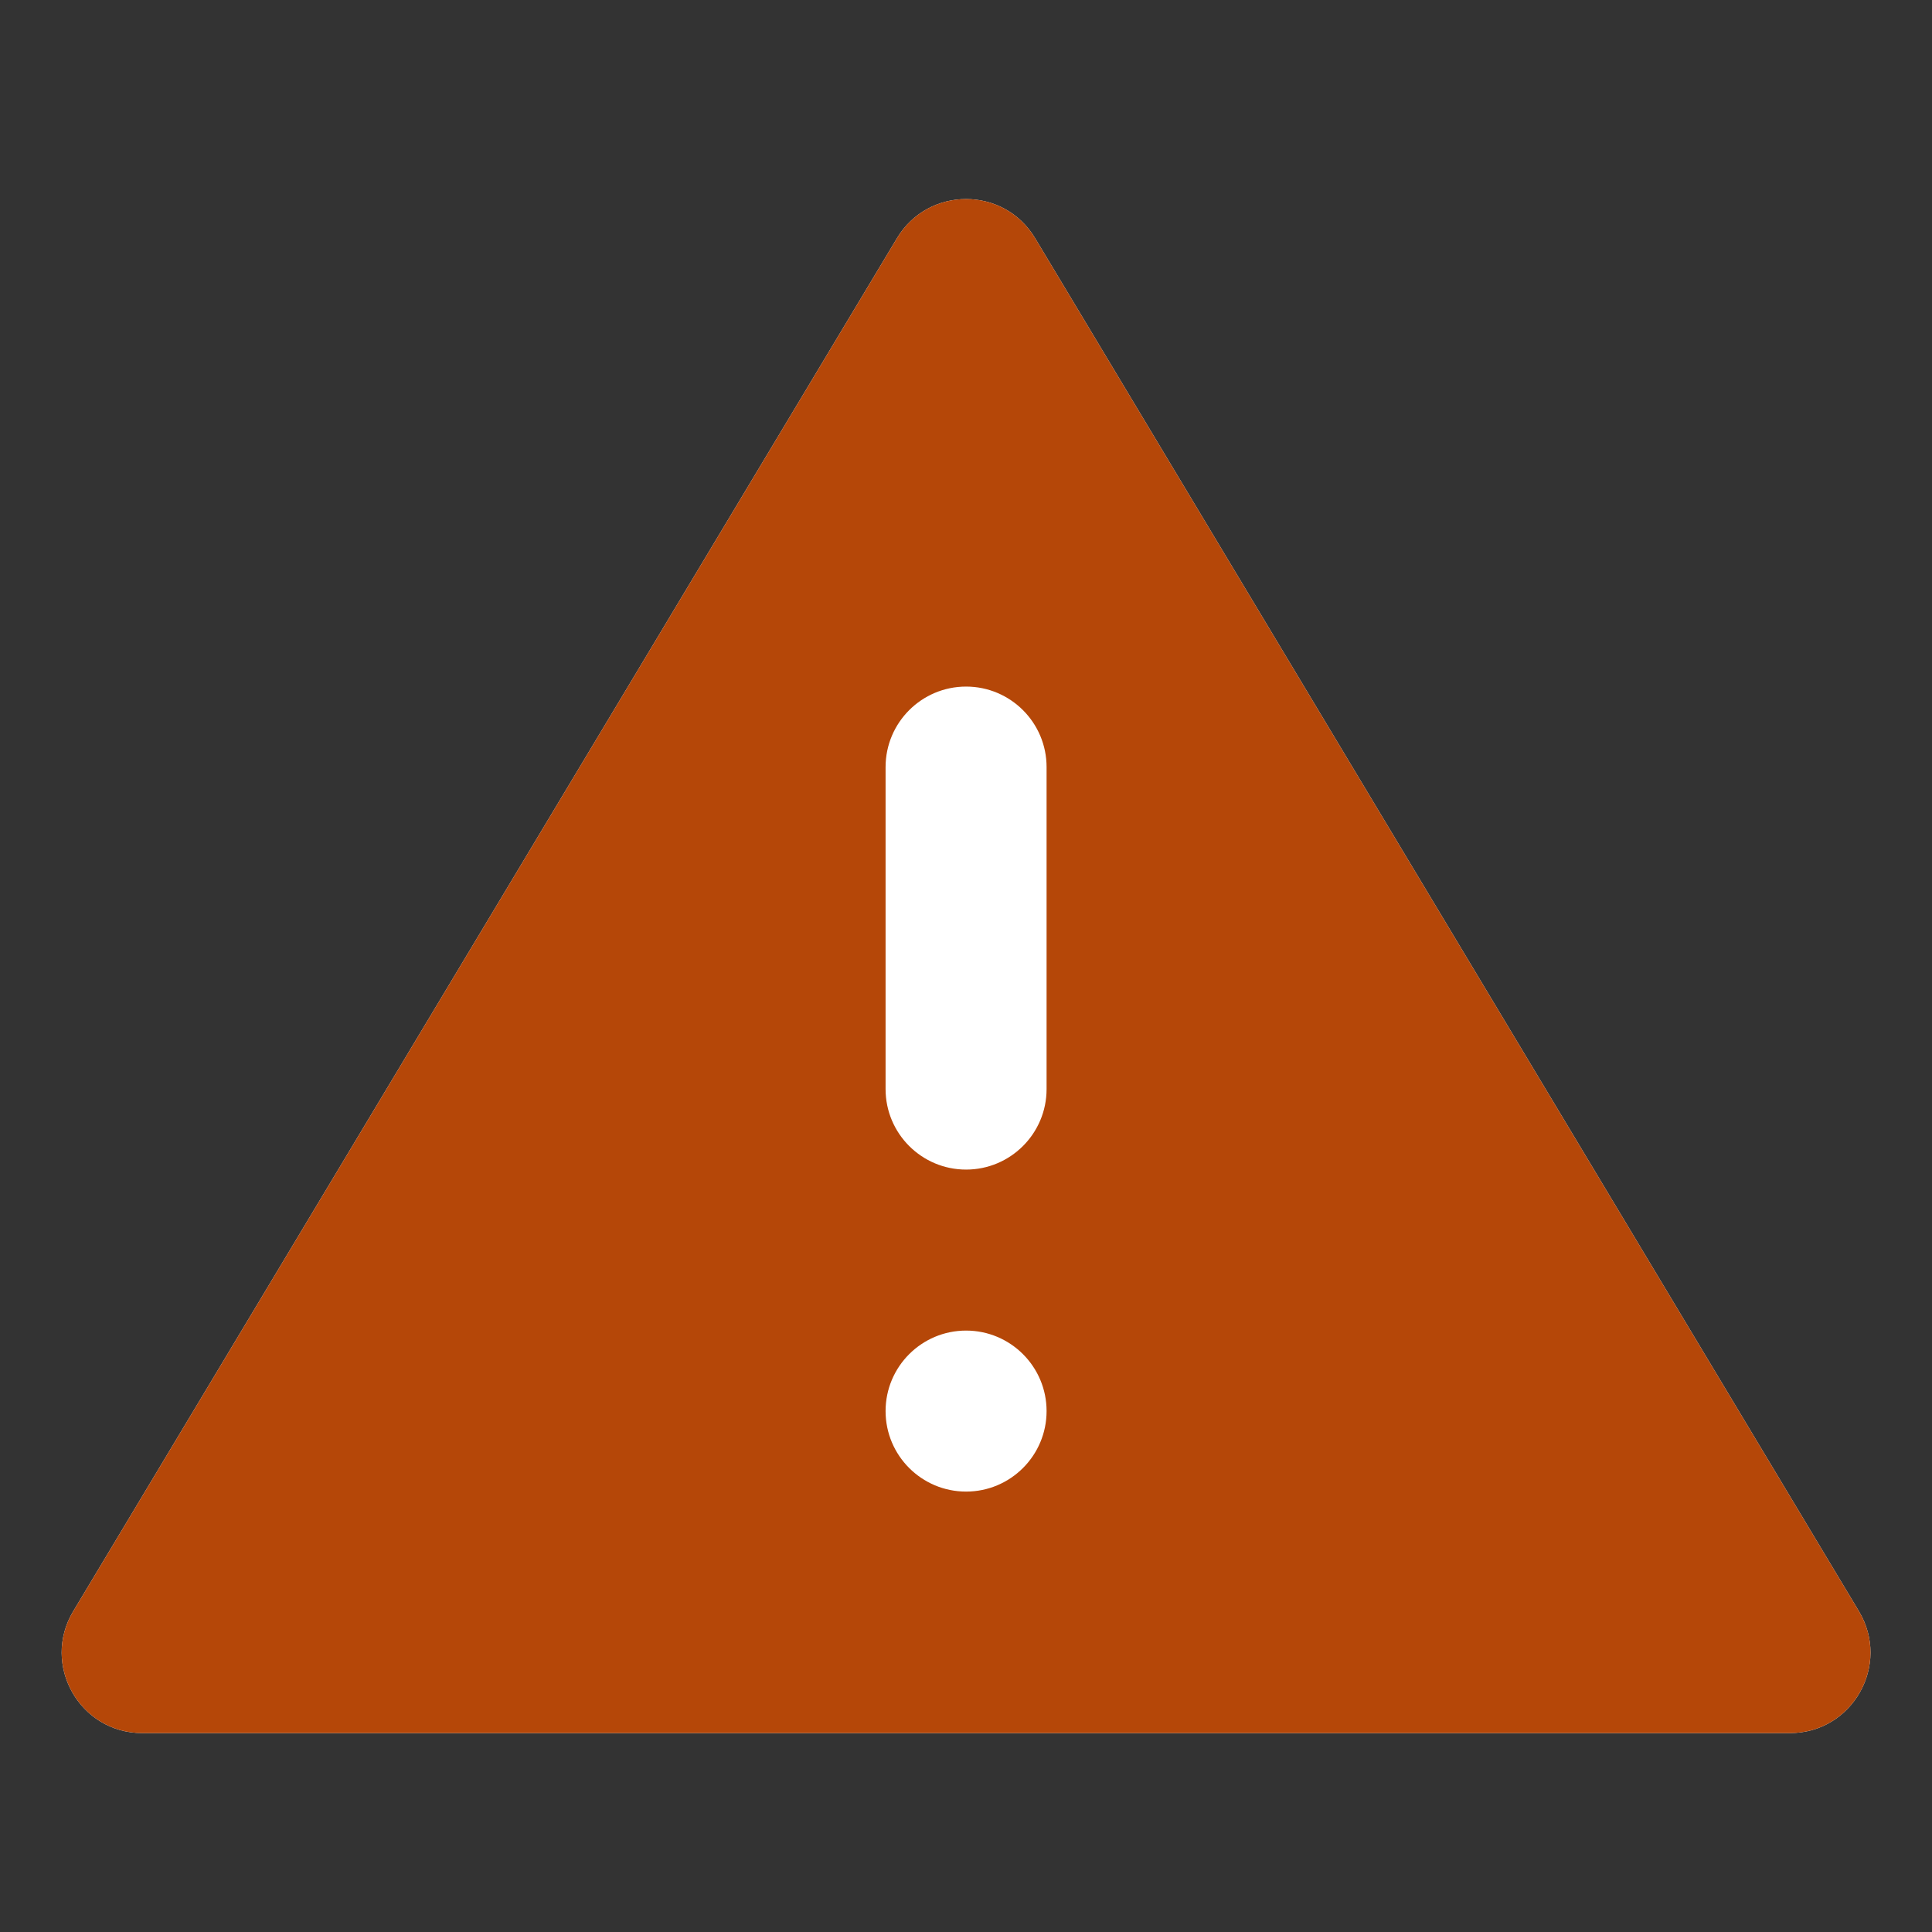 <svg xmlns="http://www.w3.org/2000/svg" width="24" height="24" viewBox="0 0 24 24" fill="none">
  <rect x="0" y="0" width="24" height="24" fill="#333333" stroke="none"/>
  <path fill-rule="evenodd" clip-rule="evenodd" d="M12.858 2.958C12.47 2.311 11.532 2.311 11.143 2.958L0.91 20.015C0.51 20.681 0.99 21.529 1.767 21.529H22.235C23.012 21.529 23.492 20.681 23.092 20.015L12.858 2.958Z" fill="white"/>
  <path fill-rule="evenodd" clip-rule="evenodd" d="M12.858 2.958C12.47 2.311 11.532 2.311 11.143 2.958L0.91 20.015C0.51 20.681 0.99 21.529 1.767 21.529H22.235C23.012 21.529 23.492 20.681 23.092 20.015L12.858 2.958ZM12.001 8.529C11.449 8.529 11.001 8.977 11.001 9.529V13.529C11.001 14.081 11.449 14.529 12.001 14.529C12.553 14.529 13.001 14.081 13.001 13.529V9.529C13.001 8.977 12.553 8.529 12.001 8.529ZM12.001 16.529C11.449 16.529 11.001 16.977 11.001 17.529C11.001 18.081 11.449 18.529 12.001 18.529C12.553 18.529 13.001 18.081 13.001 17.529C13.001 16.977 12.553 16.529 12.001 16.529Z" fill="#B54708"/>
</svg>
